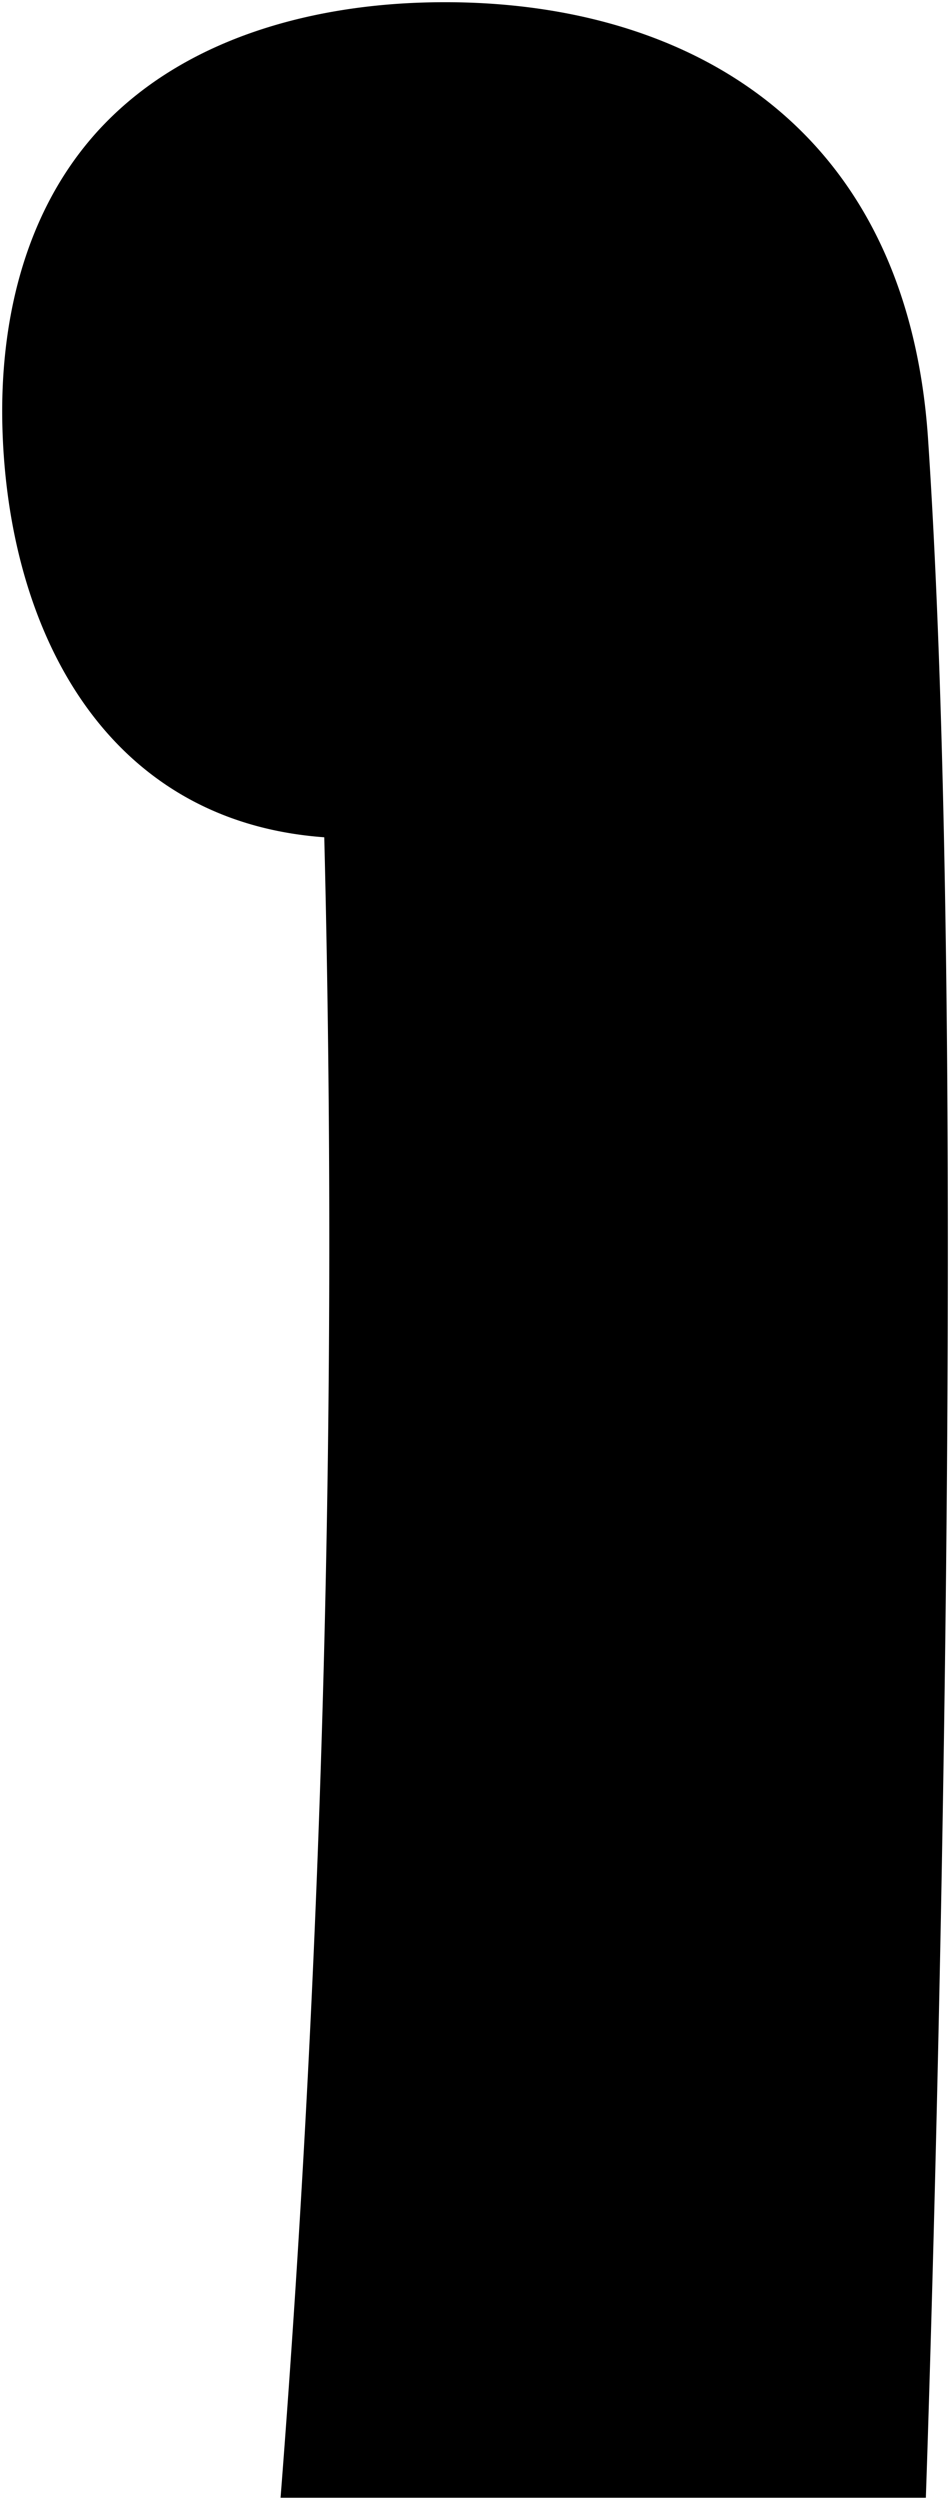 <svg class="wideArmrest" 
    xmlns="http://www.w3.org/2000/svg" viewBox="0 0 431.37 1134.32">
    <path class="cushion" d="M41.38,62.89C10.53,99-.2,147.26,1.1,194.08,3.63,285.22,47.18,372.67,147.24,379.9a7355.55,7355.55,0,0,1-19.84,753.42h293c.06-.79,21.78-623.69,1-934.24C411.46,51.24,304.24-3.11,189.55,1.24c-51.33,2-105.32,17.07-142,54.88Q44.33,59.42,41.38,62.89Z"/>
    <path class="cushionOverlapLine" d="M196.26,378.11a314.86,314.86,0,0,1-49,1.79"/>
</svg>
